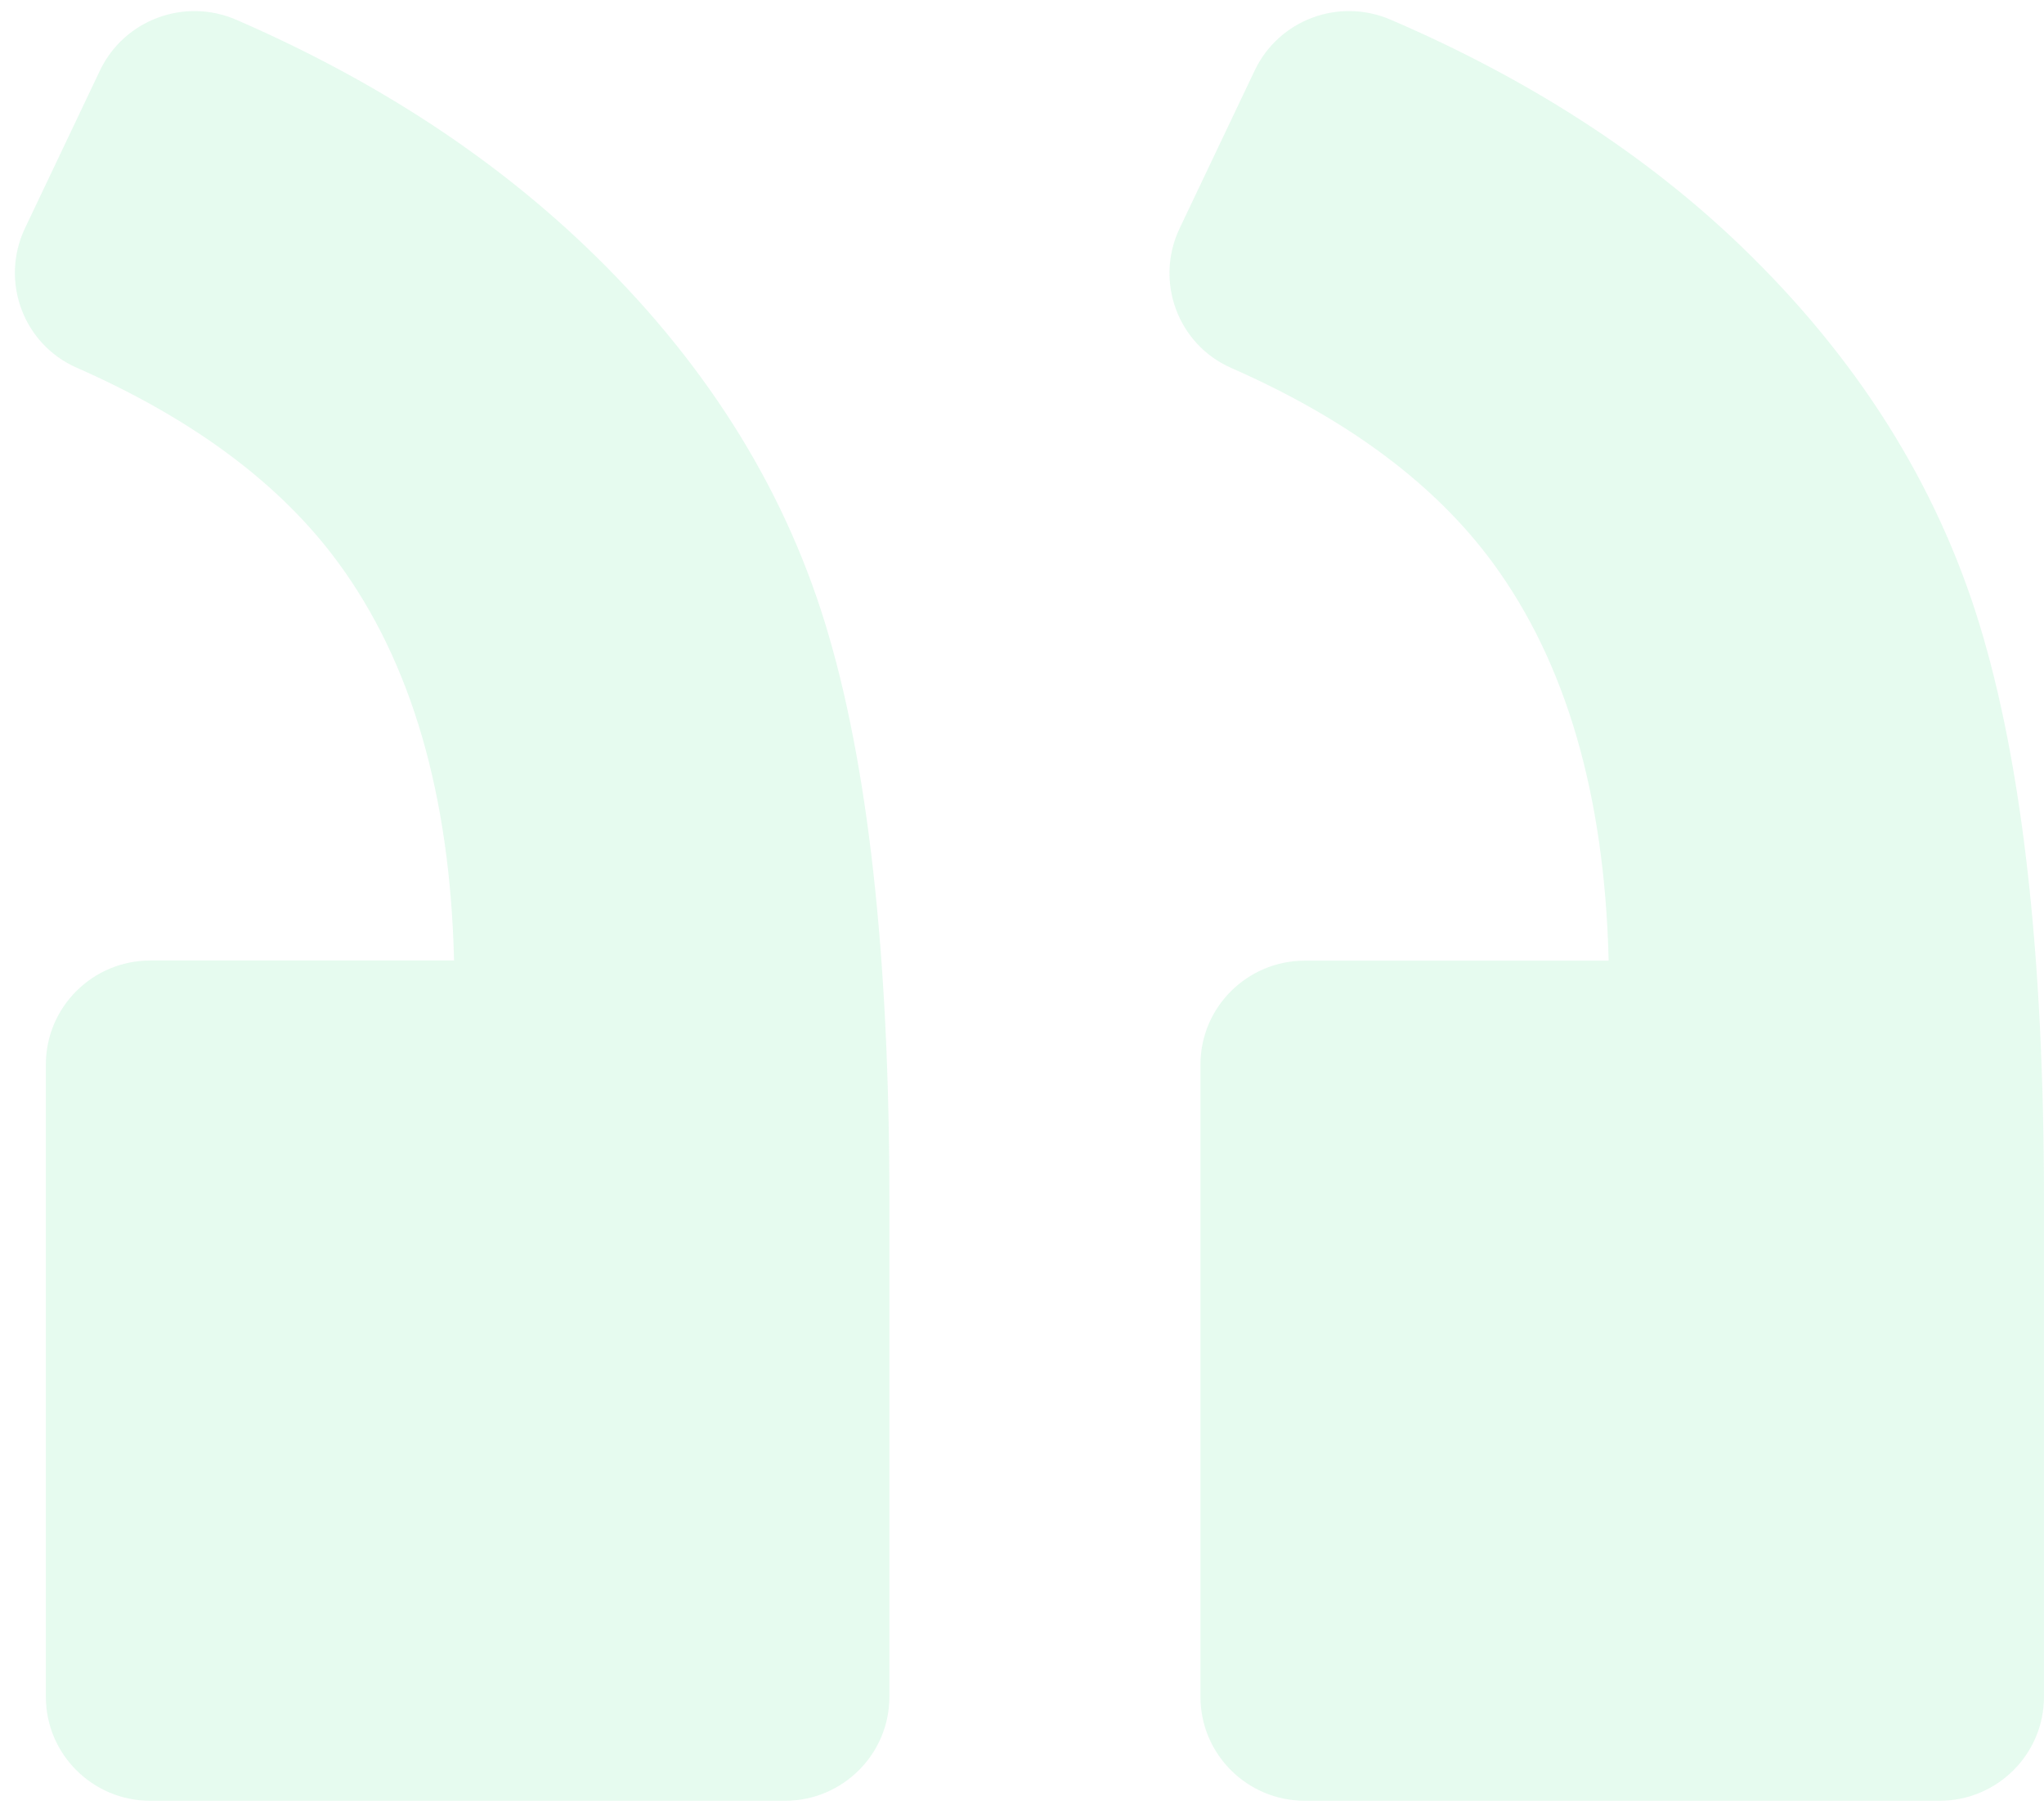 <svg width="137" height="121" viewBox="0 0 137 121" fill="none" xmlns="http://www.w3.org/2000/svg">
<g opacity="0.1">
<path d="M130 120.715L87.458 120.715C83.596 120.715 80.461 117.593 80.461 113.745L80.461 71.368C80.461 67.52 83.596 64.398 87.458 64.398L107.82 64.398C107.554 53.302 104.965 44.422 100.067 37.745C96.204 32.475 90.355 28.112 82.532 24.669C78.936 23.094 77.382 18.856 79.061 15.315L84.099 4.721C85.723 1.32 89.739 -0.172 93.21 1.32C102.474 5.306 110.297 10.353 116.678 16.486C124.459 23.972 129.791 32.42 132.673 41.843C135.556 51.267 136.998 64.119 136.998 80.429L136.998 113.745C136.998 117.593 133.863 120.715 130 120.715Z" fill="#05D35D"/>
<path d="M15.837 1.326C24.989 5.299 32.77 10.346 39.194 16.467C47.044 23.954 52.404 32.376 55.287 41.731C58.17 51.087 59.611 63.983 59.611 80.421L59.611 113.744C59.611 117.592 56.476 120.715 52.614 120.715L10.071 120.715C6.209 120.715 3.074 117.592 3.074 113.744L3.074 71.359C3.074 67.511 6.209 64.388 10.071 64.388L30.433 64.388C30.167 53.289 27.578 44.408 22.68 37.73C18.818 32.459 12.968 28.095 5.145 24.651C1.549 23.076 -0.004 18.837 1.675 15.296L6.699 4.728C8.322 1.326 12.367 -0.18 15.837 1.326Z" fill="#05D35D"/>
</g>
</svg>
